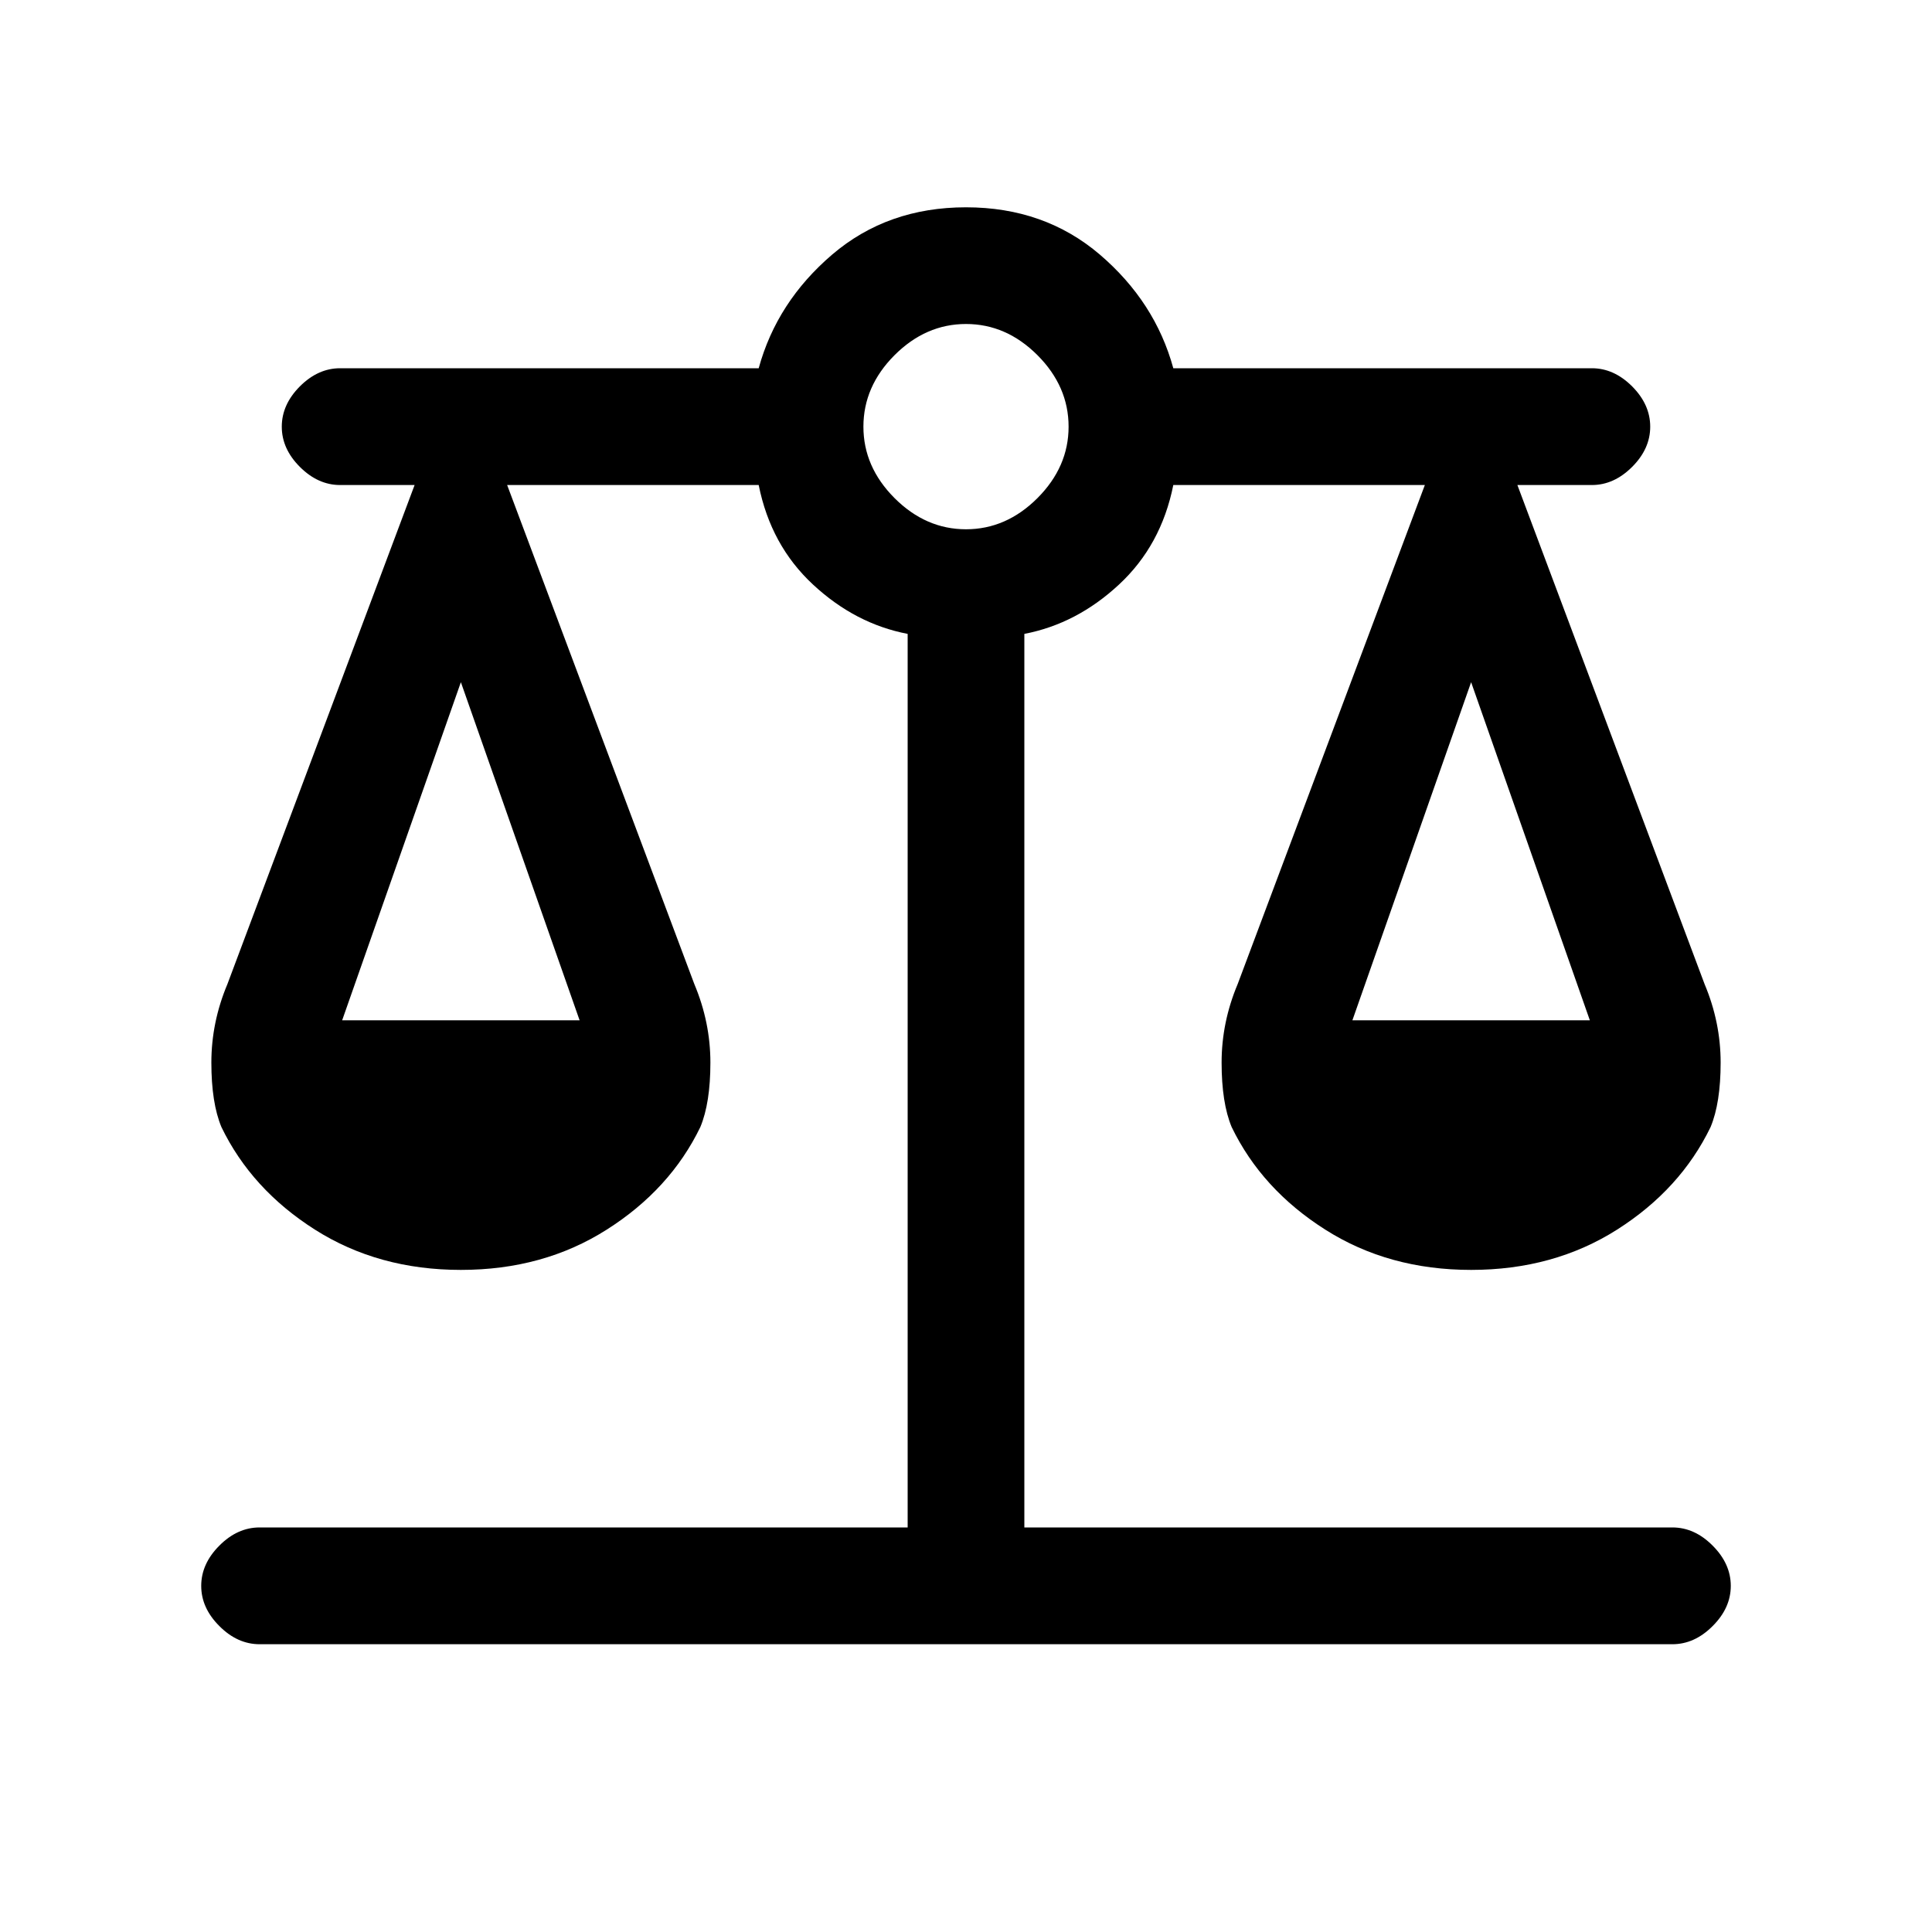 <svg xmlns="http://www.w3.org/2000/svg" height="20" width="20"><path d="M2.688 17.021q-.23 0-.417-.188-.188-.187-.188-.416 0-.229.188-.417.187-.188.417-.188h6.708v-9.25q-.542-.104-.979-.51-.438-.406-.563-1.031H5.25l1.938 5.167q.166.395.166.812 0 .417-.104.667-.312.645-.969 1.062-.656.417-1.51.417t-1.511-.417q-.656-.417-.968-1.062-.104-.25-.104-.667 0-.417.166-.812l1.938-5.167h-.771q-.229 0-.417-.188-.187-.187-.187-.416 0-.229.187-.417.188-.188.417-.188h4.333q.188-.687.761-1.177.573-.489 1.385-.489t1.385.489q.573.49.761 1.177h4.333q.229 0 .417.188.187.188.187.417 0 .229-.187.416-.188.188-.417.188h-.771l1.938 5.167q.166.395.166.812 0 .417-.104.667-.312.645-.968 1.062-.657.417-1.511.417-.854 0-1.51-.417-.657-.417-.969-1.062-.104-.25-.104-.667 0-.417.166-.812l1.938-5.167h-2.604q-.125.625-.563 1.031-.437.406-.979.51v9.25h6.708q.23 0 .417.188.188.188.188.417 0 .229-.188.416-.187.188-.417.188ZM14 10.562h2.458l-1.229-3.5Zm-10.458 0H6l-1.229-3.5ZM10 5.479q.417 0 .74-.323.322-.323.322-.739 0-.417-.322-.74-.323-.323-.74-.323t-.74.323q-.322.323-.322.74 0 .416.322.739.323.323.74.323Z"/></svg>